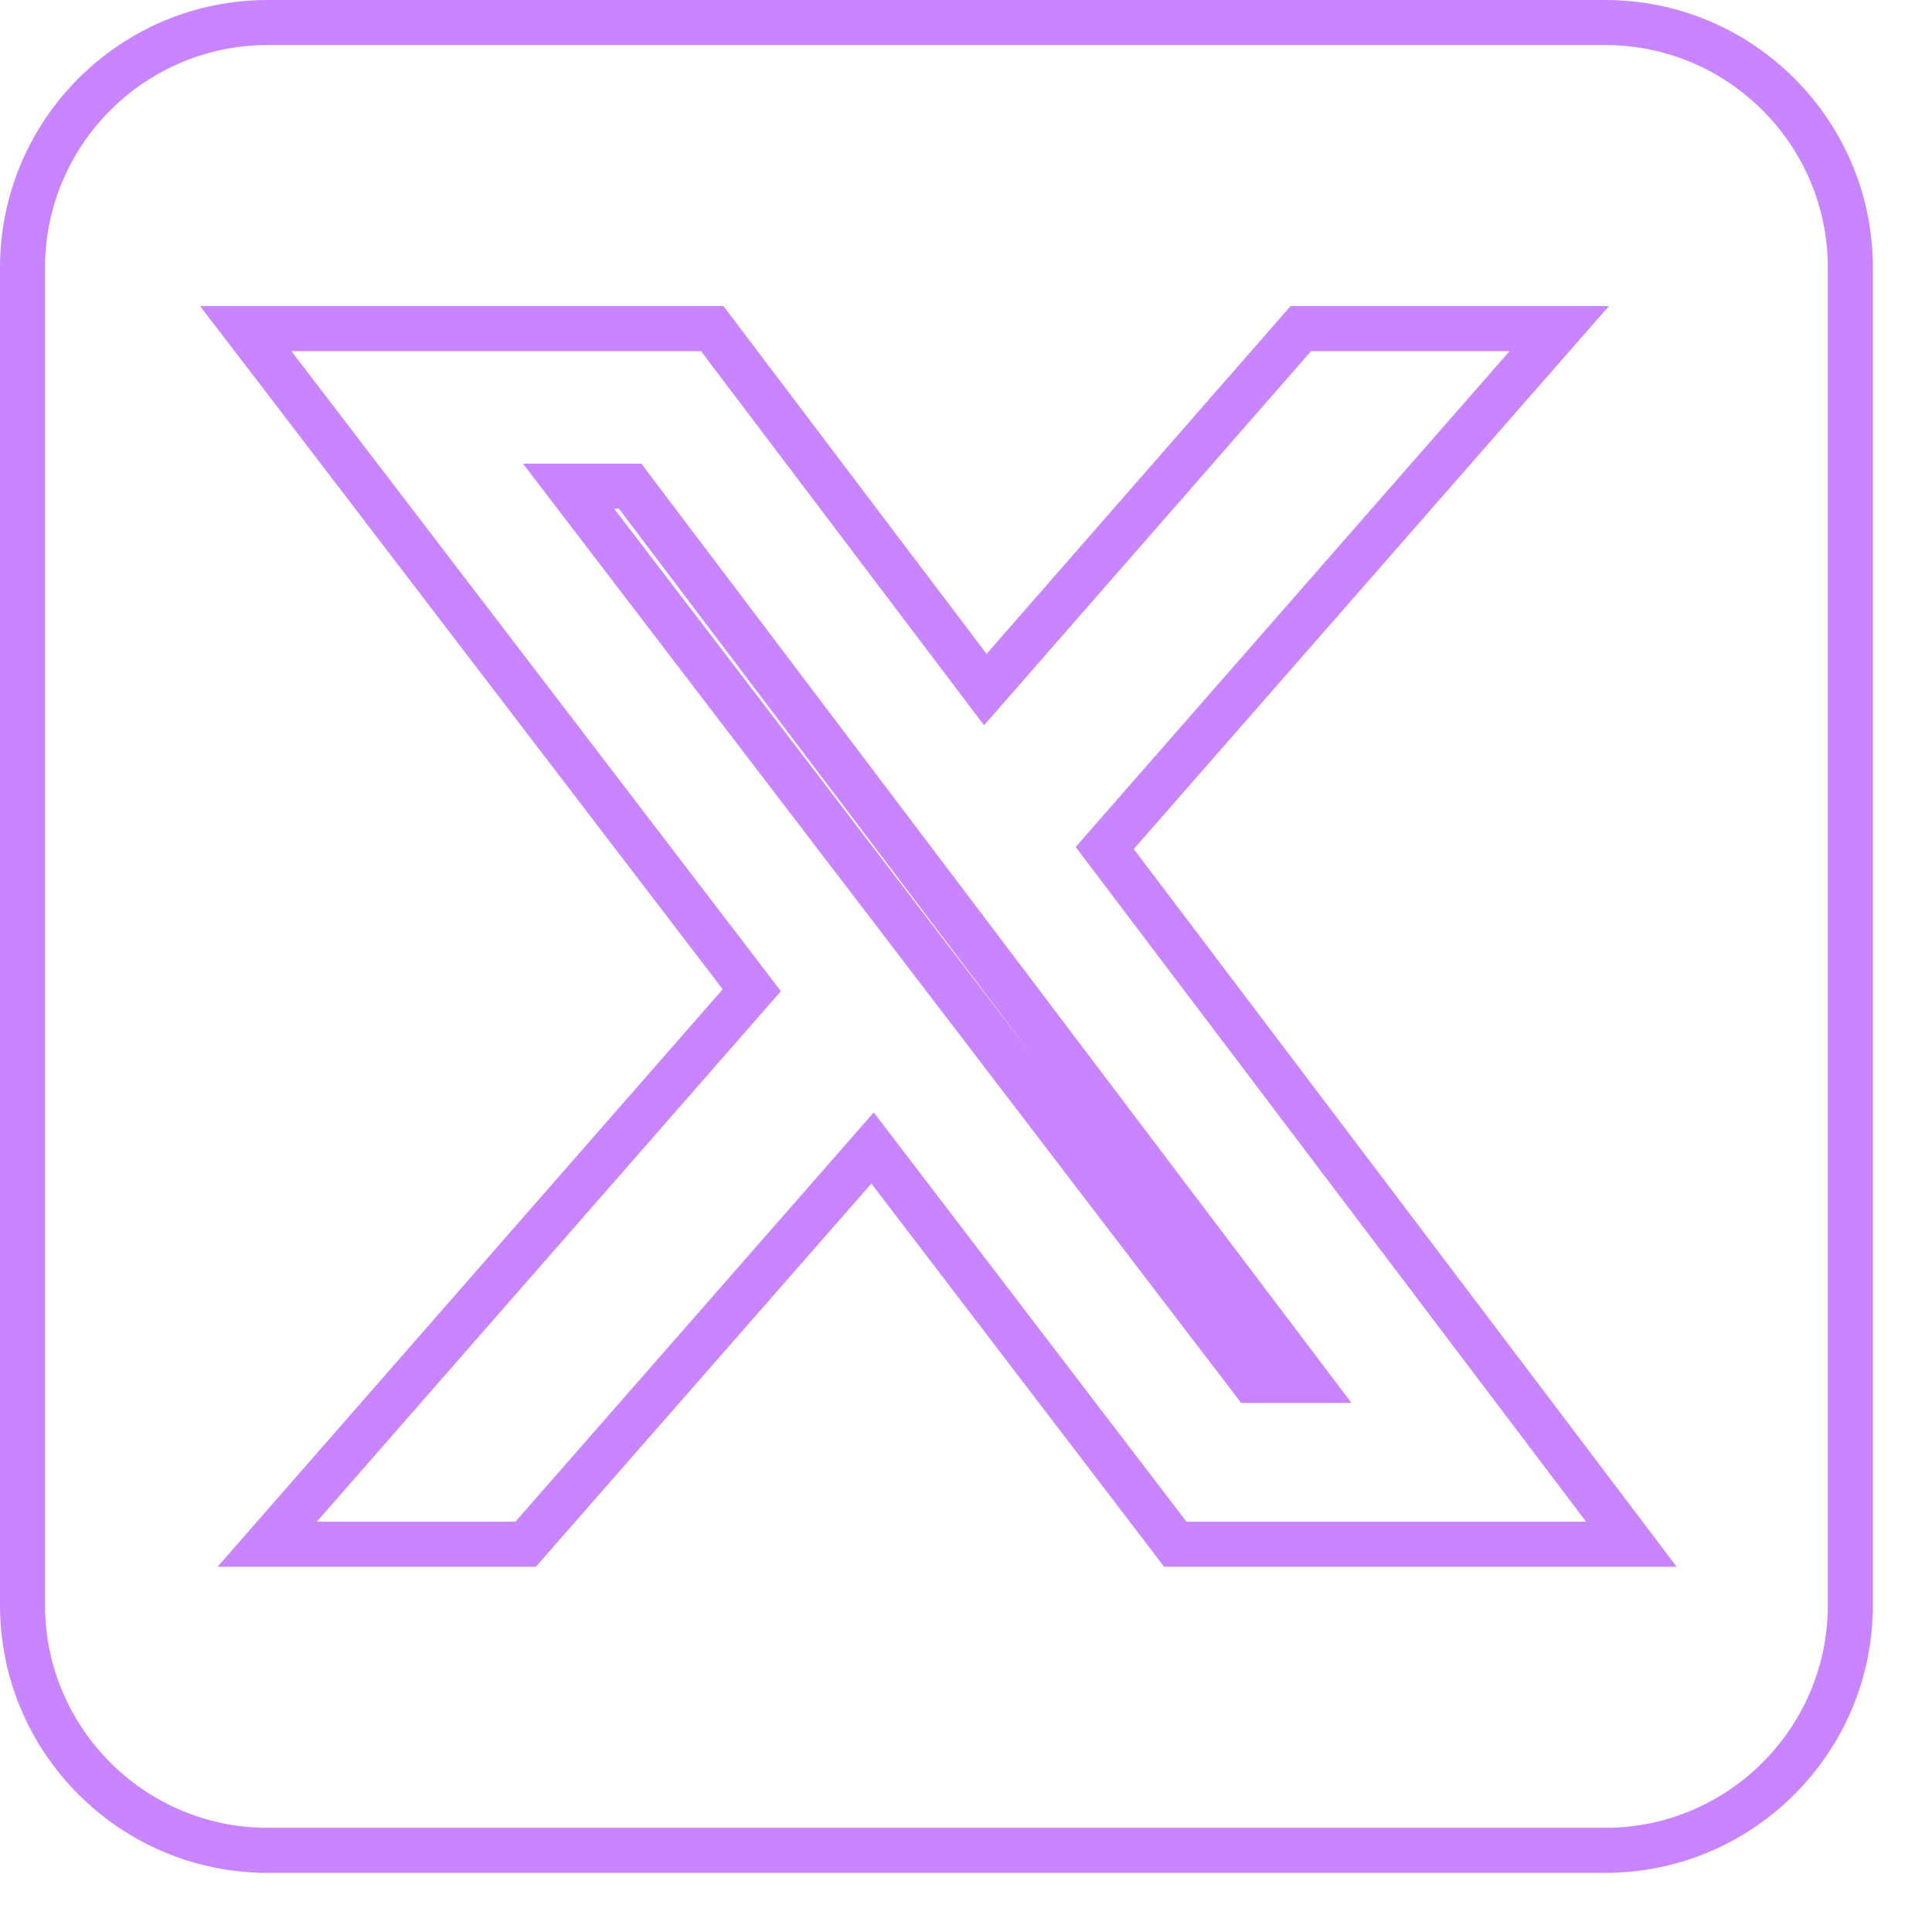 <svg width="30" height="30" viewBox="0 0 30 30" fill="none" xmlns="http://www.w3.org/2000/svg">
<path d="M23.704 5.683L24.212 5.103H23.441H20.357H20.198L20.094 5.223L15.3 10.708L11.165 5.242L11.06 5.103H10.886H4.525H3.816L4.247 5.665L11.674 15.376L4.657 23.398L4.149 23.979H4.921H8.004H8.163L8.267 23.859L13.549 17.826L18.145 23.841L18.25 23.979H18.423H24.629H25.332L24.908 23.418L17.154 13.168L23.704 5.683ZM0.35 4.155C0.35 2.056 2.056 0.35 4.155 0.35H24.927C27.025 0.35 28.732 2.056 28.732 4.155V24.927C28.732 27.025 27.025 28.732 24.927 28.732H4.155C2.056 28.732 0.35 27.025 0.35 24.927V4.155ZM8.829 7.549H9.784L20.283 21.435H19.446L8.829 7.549Z" stroke="#C985FF" stroke-width="0.7"/>
</svg>
